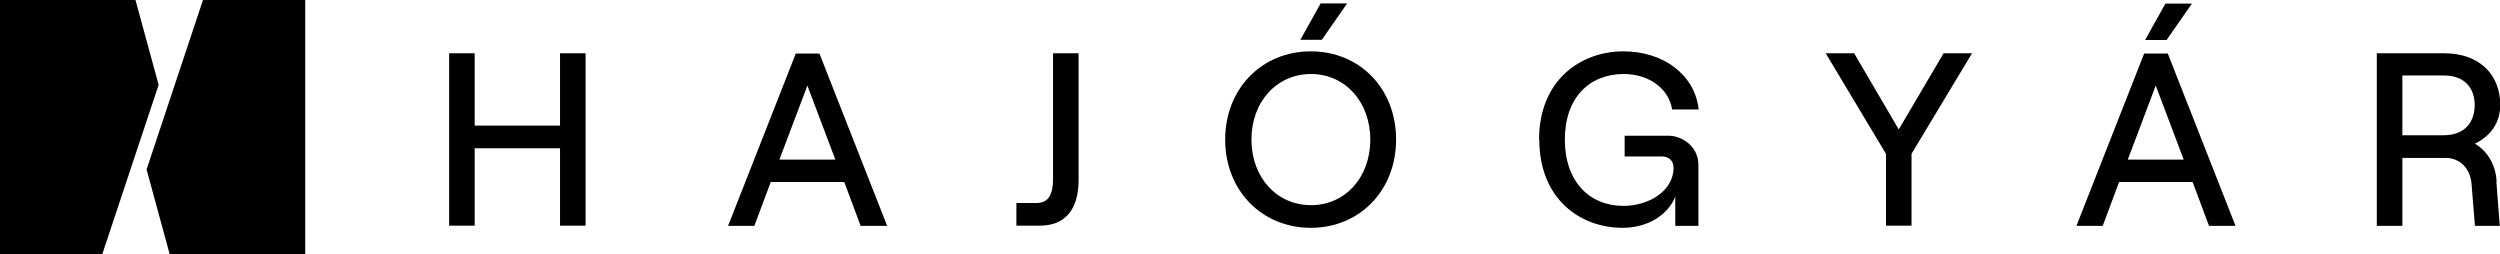 <?xml version="1.0" encoding="UTF-8"?><svg xmlns="http://www.w3.org/2000/svg" viewBox="0 0 103.7 10.55"><g id="a"/><g id="b"><g id="c"><g><g><polygon points="5.62 0 0 0 0 10.55 4.24 10.55 6.58 3.52 5.62 0"/><polygon points="8.42 0 6.08 7.03 7.04 10.55 12.66 10.55 12.66 0 8.42 0"/></g><g><path d="M24.29,2.21v7.15h-1.06v-3.21h-3.54v3.21h-1.06V2.21h1.06v3h3.54V2.21h1.06Z"/><path d="M35,7.55h-3.03l-.68,1.82h-1.09l2.81-7.15h.98l2.81,7.15h-1.1l-.68-1.82Zm-.35-.93l-1.16-3.07-1.16,3.07h2.33Z"/><path d="M43,8.42c.48,0,.68-.34,.68-.99V2.21h1.06V7.46c0,1.26-.58,1.9-1.61,1.9h-.97v-.94h.84Z"/><path d="M50.82,5.79c0-2.1,1.51-3.66,3.55-3.66s3.54,1.55,3.54,3.66-1.51,3.66-3.54,3.66-3.55-1.55-3.55-3.66Zm6.02,0c0-1.56-1.04-2.72-2.46-2.72s-2.47,1.15-2.47,2.72,1.05,2.72,2.47,2.72,2.46-1.15,2.46-2.72ZM54.78,.14h1.1l-1.05,1.51h-.89l.84-1.51Z"/><path d="M63.84,5.79c0-2.44,1.7-3.66,3.5-3.66,1.69,0,2.97,1,3.12,2.41h-1.1c-.14-.87-.96-1.47-2.01-1.47-1.41,0-2.44,.97-2.44,2.72s1.03,2.75,2.43,2.75c1.09,0,2.08-.65,2.08-1.58,0-.28-.18-.47-.48-.47h-1.55v-.86h1.82c.56,0,1.24,.44,1.24,1.21v2.53h-.96v-1.21c-.31,.77-1.16,1.29-2.18,1.29-1.79,0-3.46-1.22-3.46-3.66Z"/><path d="M78.23,6.38l-2.5-4.17h1.18l1.85,3.16,1.86-3.16h1.18l-2.51,4.17v2.98h-1.06v-2.98Z"/><path d="M90.93,7.55h-3.03l-.68,1.82h-1.09l2.81-7.15h.98l2.81,7.15h-1.1l-.68-1.82Zm-.35-.93l-1.16-3.07-1.16,3.07h2.33Zm-.71-4.96h-.89l.84-1.51h1.1l-1.05,1.51Z"/><path d="M103.55,7.54l.14,1.83h-1.03l-.14-1.74c-.05-.63-.47-1.08-1.08-1.08h-1.79v2.82h-1.06V2.21h2.8c1.44,0,2.32,.87,2.32,2.14,0,.77-.42,1.3-1.05,1.61,.52,.31,.86,.87,.9,1.56Zm-3.9-1.93h1.71c.93,0,1.29-.6,1.29-1.25s-.36-1.23-1.29-1.23h-1.71v2.47Z"/></g></g></g></g></svg>
